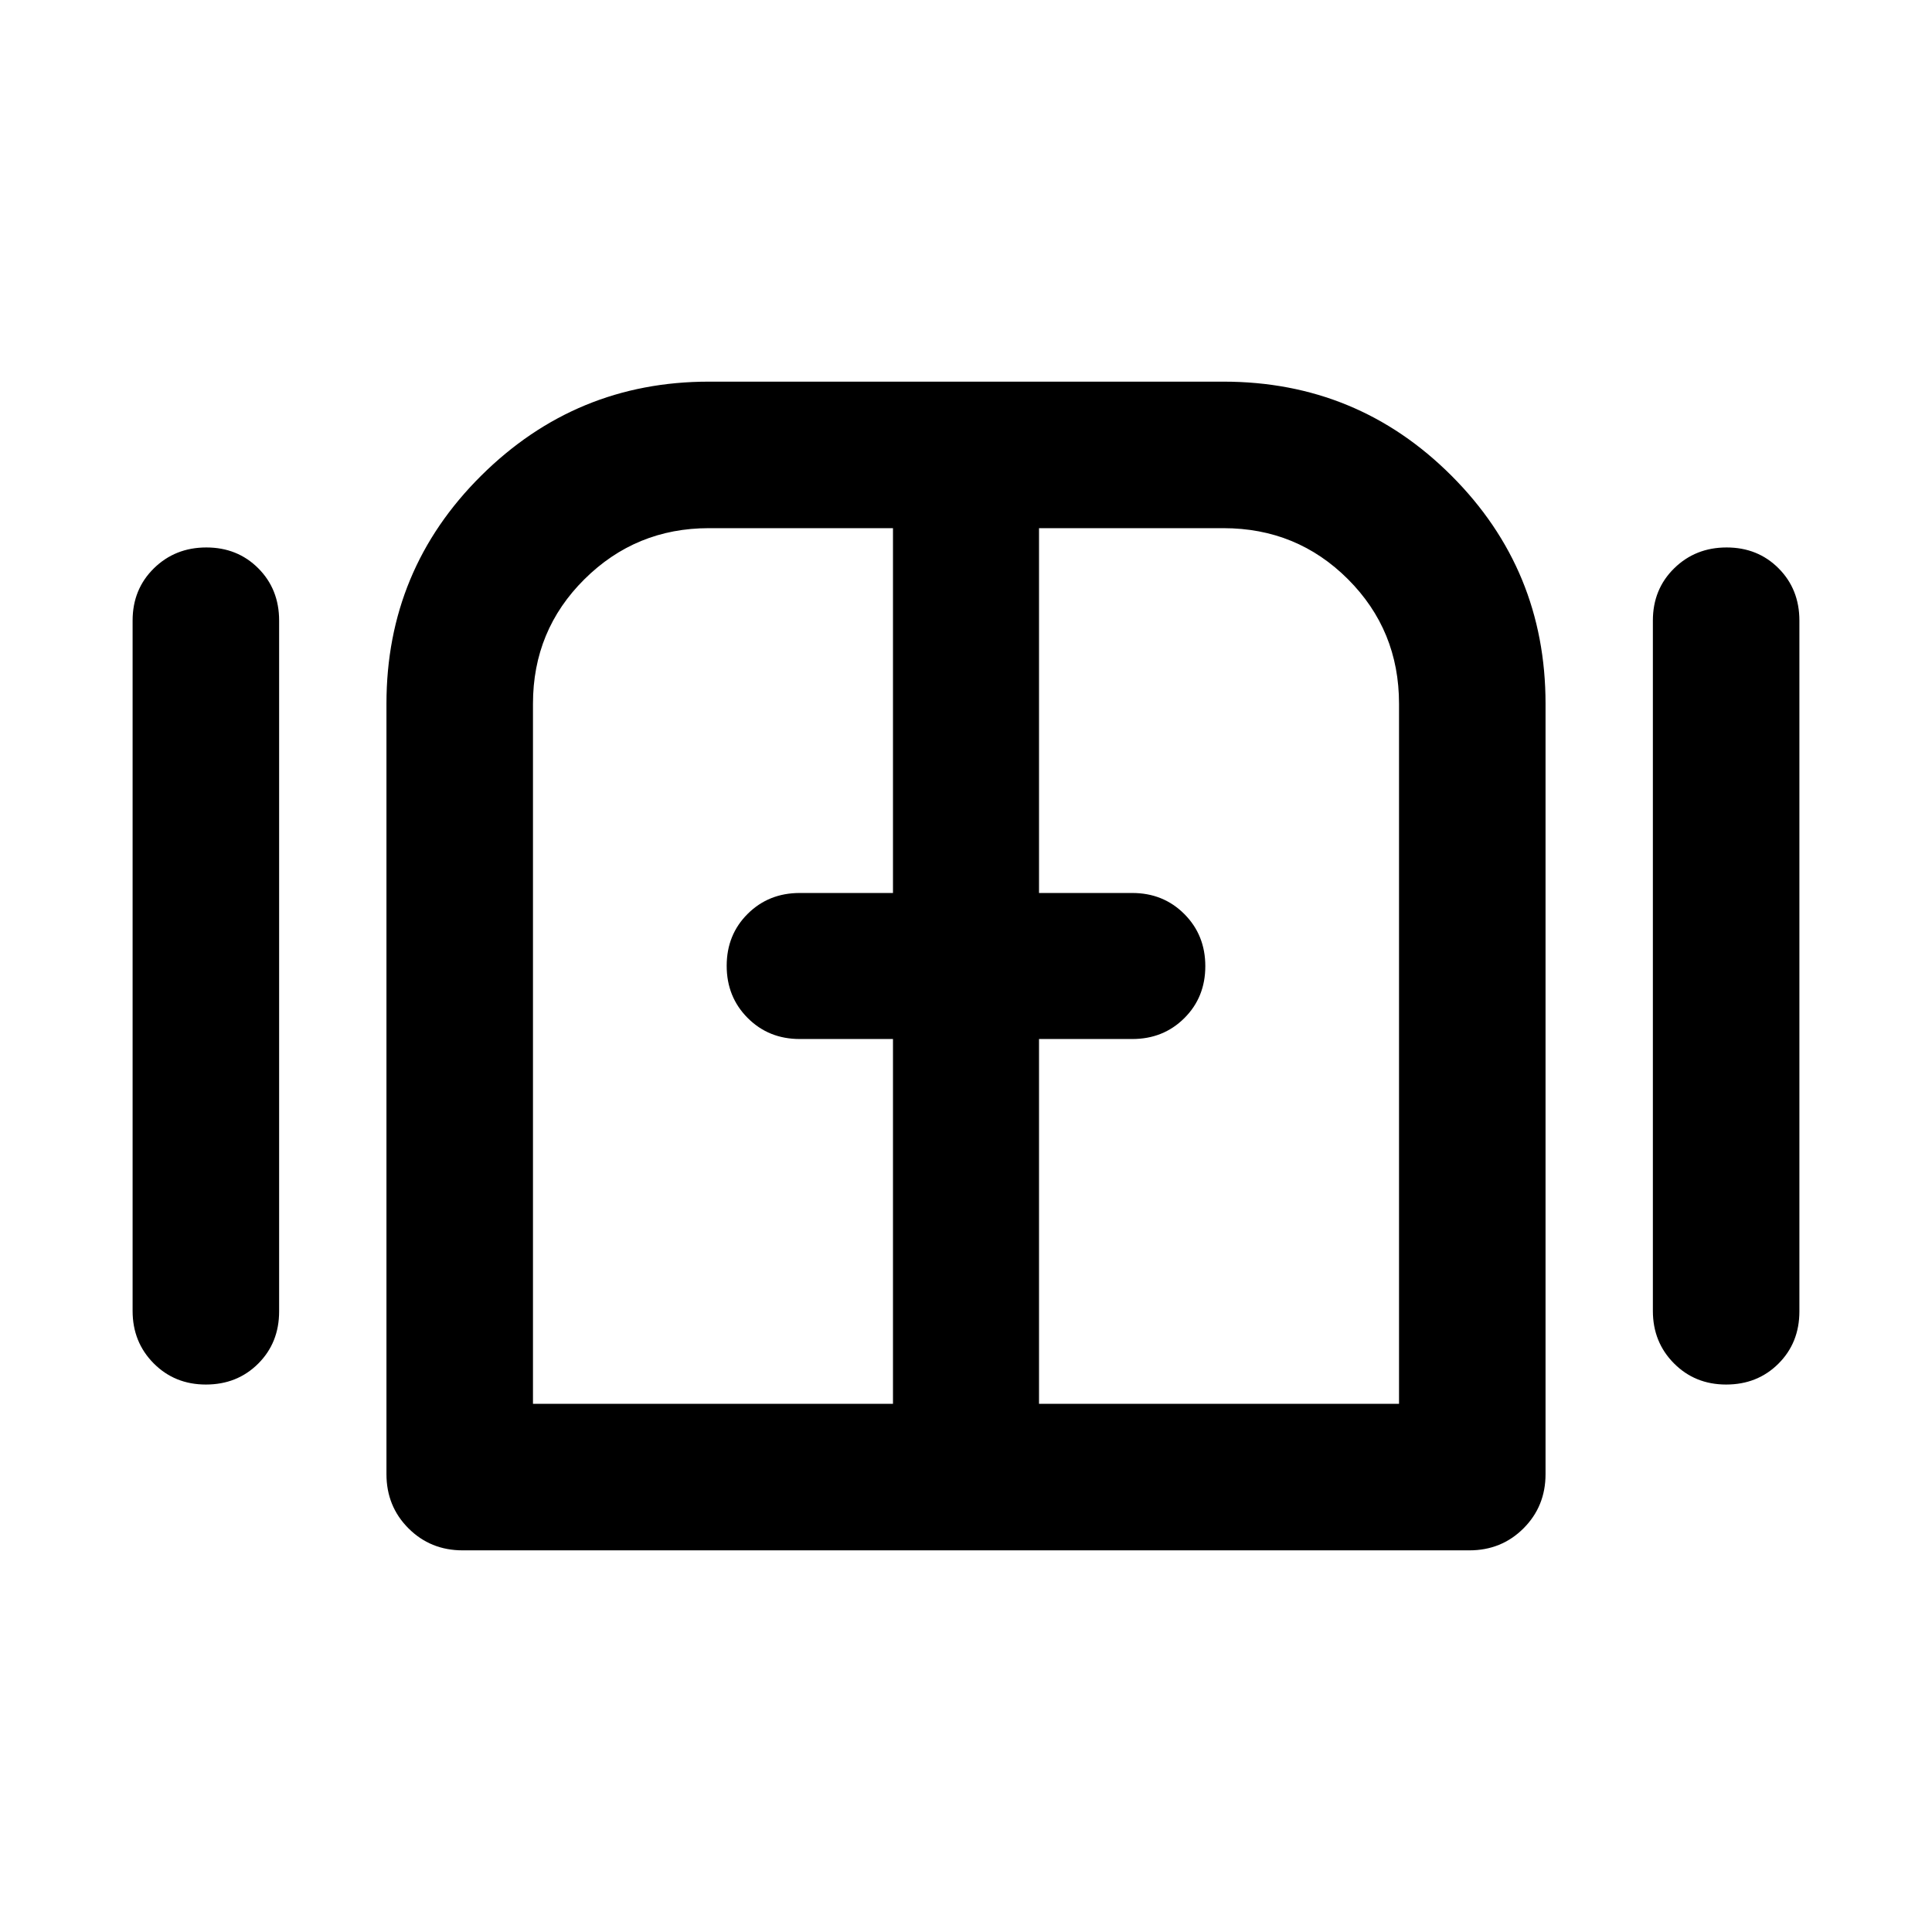 <svg xmlns="http://www.w3.org/2000/svg" height="40" viewBox="0 -960 960 960" width="40"><path d="M102.296-272.029q-15.492 0-25.949-10.54-10.456-10.539-10.456-26.034v-343.033q0-15.584 10.573-25.96 10.574-10.375 26.066-10.375 15.491 0 25.828 10.375 10.337 10.376 10.337 25.96v343.272q0 15.584-10.409 25.96-10.409 10.375-25.99 10.375Zm127.61 82.391q-16 0-26.939-10.938-10.938-10.938-10.938-26.938v-382.82q0-66.556 47.055-113.292 47.055-46.736 113.133-46.736h255.725q66.557 0 113.293 46.736 46.736 46.736 46.736 113.292v382.82q0 16-10.938 26.938-10.939 10.938-26.939 10.938H229.906Zm627.804-82.391q-15.492 0-25.949-10.54-10.456-10.539-10.456-26.034v-343.033q0-15.584 10.573-25.96 10.574-10.375 26.065-10.375 15.492 0 25.829 10.375 10.337 10.376 10.337 25.96v343.272q0 15.584-10.409 25.96-10.409 10.375-25.99 10.375ZM480-480ZM264.833-262.442h178.885v-181.276H397.37q-15.42 0-25.852-10.455-10.431-10.455-10.431-25.91 0-15.456 10.431-25.828 10.432-10.371 25.852-10.371h46.348v-181.276h-91.501q-36.228 0-61.806 25.365-25.578 25.367-25.578 61.859v347.892Zm251.449 0h178.885v-347.892q0-36.492-25.366-61.859-25.366-25.365-61.859-25.365h-91.66v181.276h46.348q15.42 0 25.852 10.455 10.431 10.455 10.431 25.91 0 15.456-10.431 25.828-10.432 10.371-25.852 10.371h-46.348v181.276Z"/></svg>